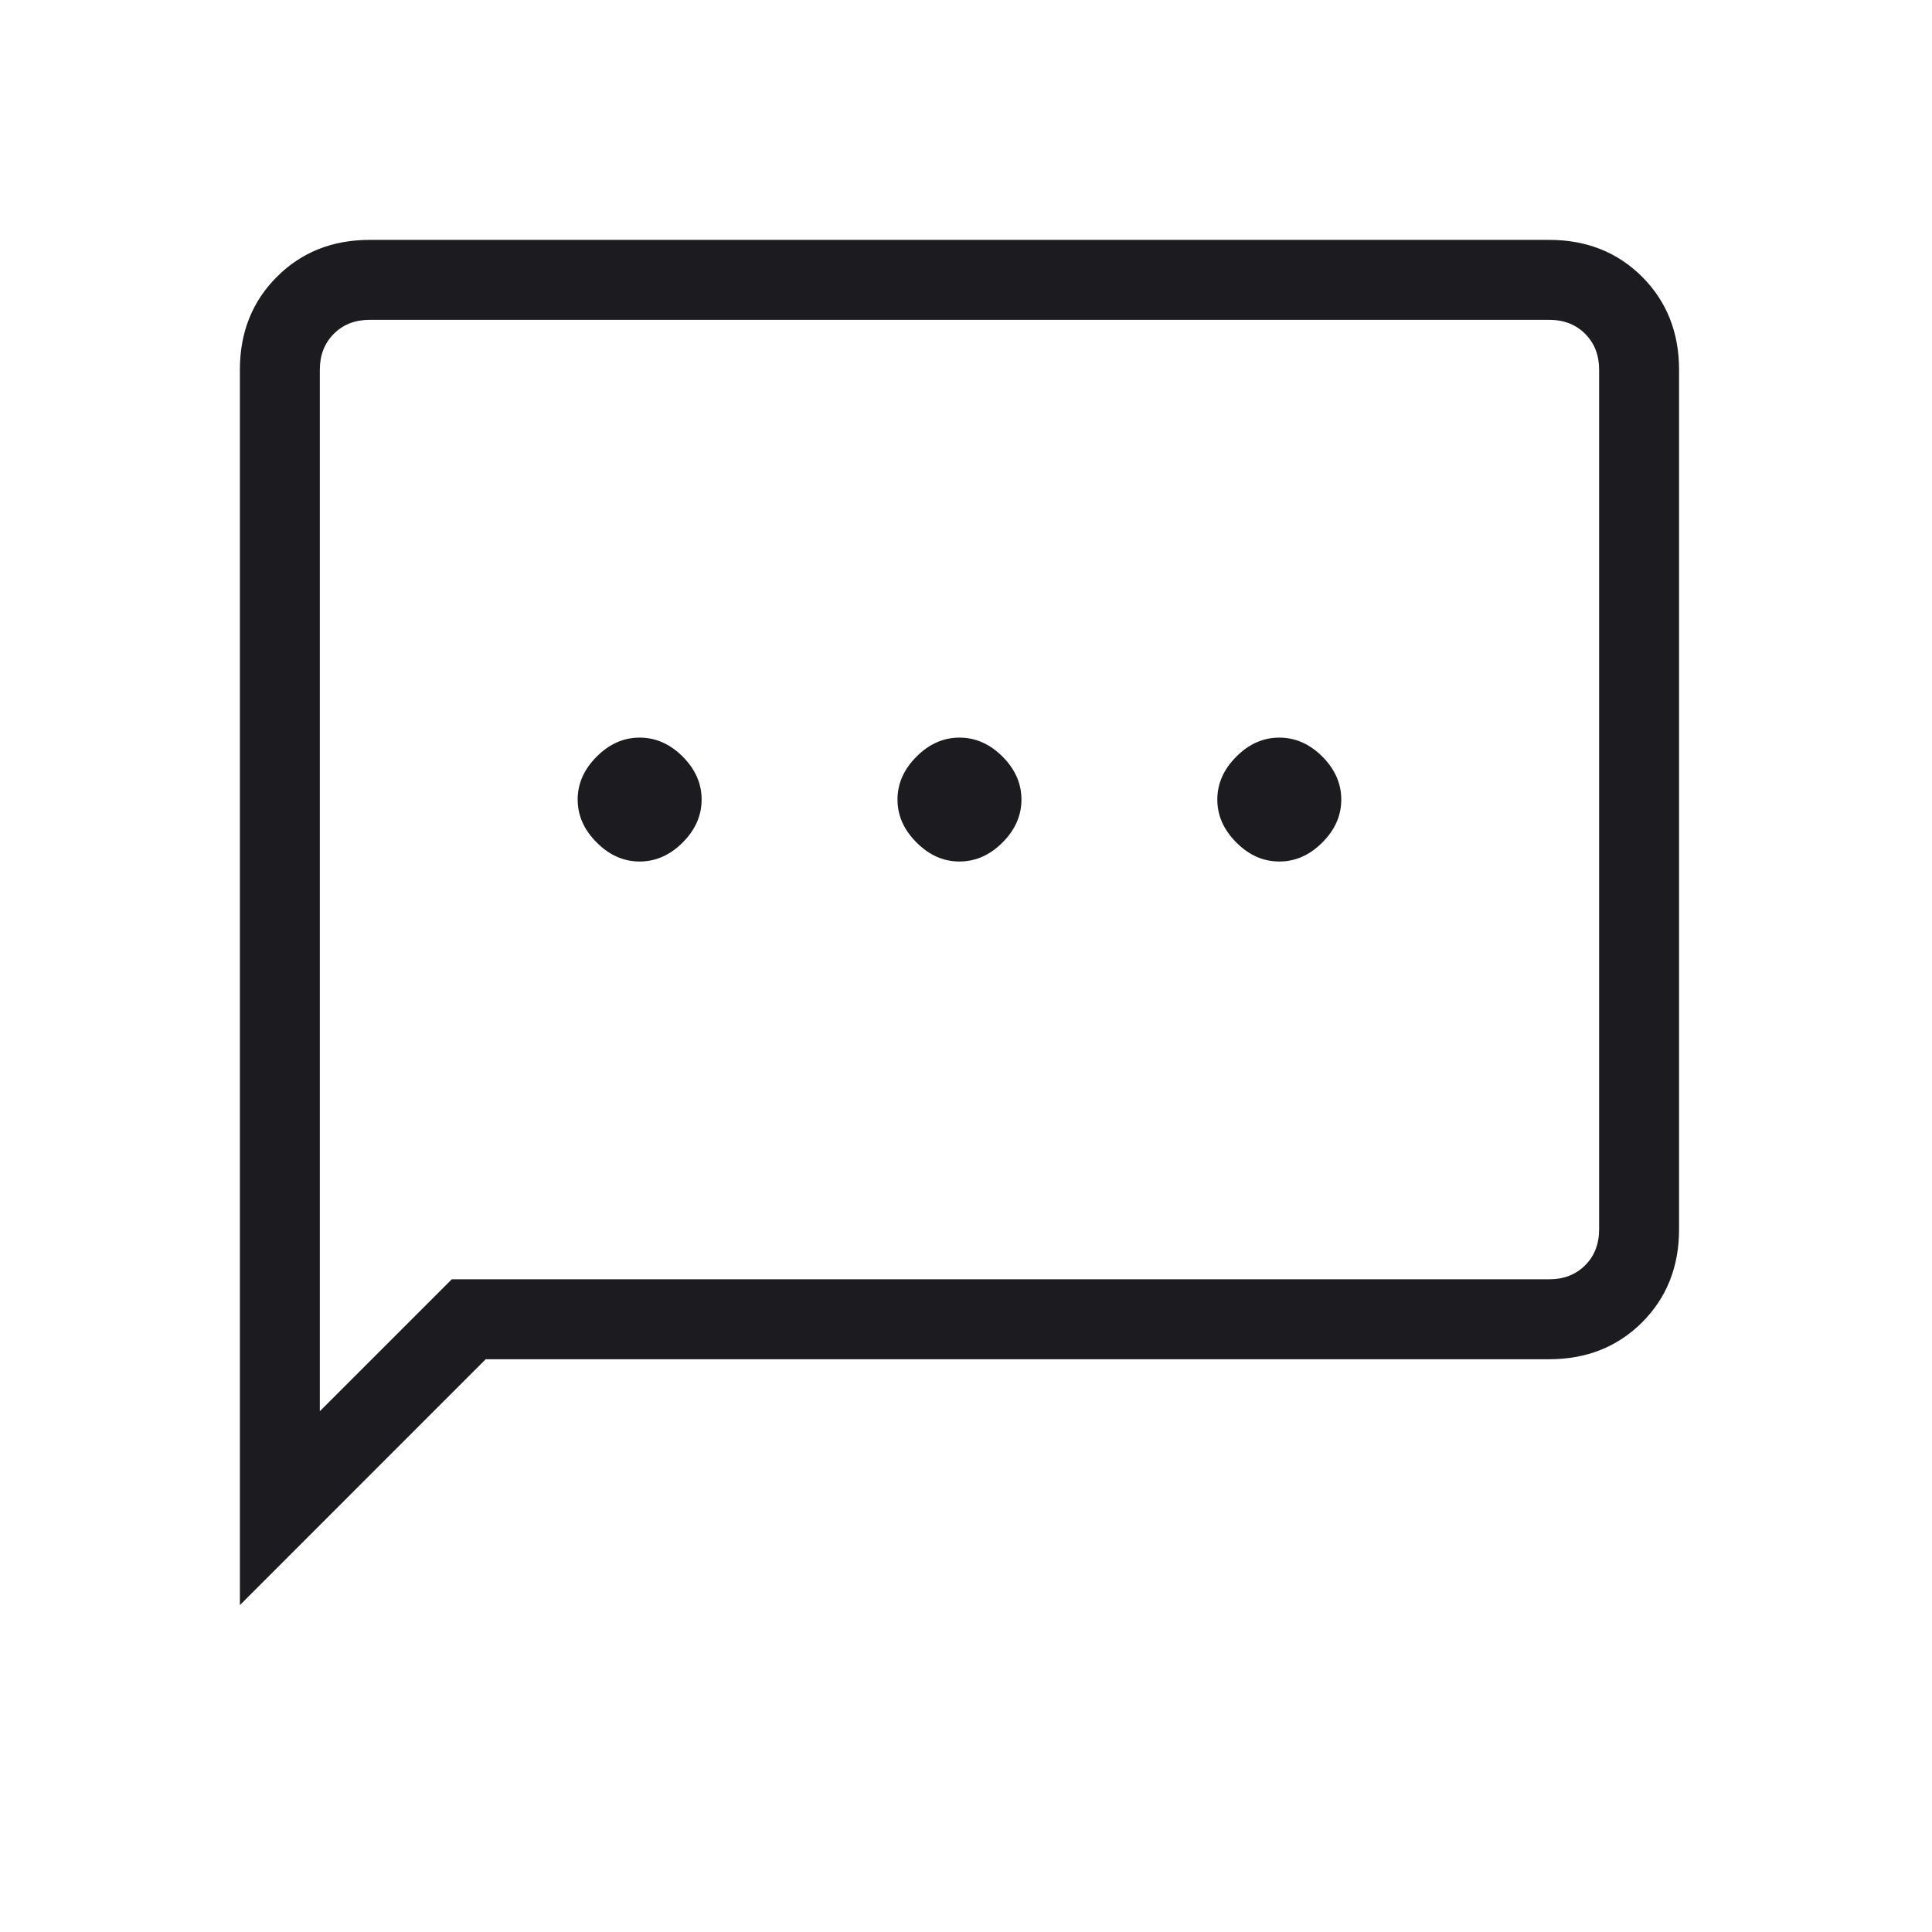 <svg width="37" height="37" viewBox="0 0 37 37" fill="none" xmlns="http://www.w3.org/2000/svg">
<mask id="mask0_173_477" style="mask-type:alpha" maskUnits="userSpaceOnUse" x="0" y="0" width="37" height="37">
<rect width="36.75" height="36.75" fill="#D9D9D9"/>
</mask>
<g mask="url(#mask0_173_477)">
<path d="M12.25 16.499C12.556 16.499 12.831 16.378 13.074 16.135C13.316 15.893 13.437 15.619 13.437 15.312C13.437 15.006 13.316 14.732 13.074 14.489C12.831 14.247 12.556 14.126 12.25 14.126C11.944 14.126 11.67 14.247 11.428 14.489C11.185 14.732 11.063 15.006 11.063 15.312C11.063 15.619 11.185 15.893 11.428 16.135C11.67 16.378 11.944 16.499 12.25 16.499ZM18.375 16.499C18.681 16.499 18.956 16.378 19.199 16.135C19.441 15.893 19.562 15.619 19.562 15.312C19.562 15.006 19.441 14.732 19.199 14.489C18.956 14.247 18.681 14.126 18.375 14.126C18.069 14.126 17.795 14.247 17.553 14.489C17.31 14.732 17.188 15.006 17.188 15.312C17.188 15.619 17.31 15.893 17.553 16.135C17.795 16.378 18.069 16.499 18.375 16.499ZM24.5 16.499C24.806 16.499 25.081 16.378 25.324 16.135C25.566 15.893 25.687 15.619 25.687 15.312C25.687 15.006 25.566 14.732 25.324 14.489C25.081 14.247 24.806 14.126 24.5 14.126C24.194 14.126 23.92 14.247 23.678 14.489C23.435 14.732 23.313 15.006 23.313 15.312C23.313 15.619 23.435 15.893 23.678 16.135C23.92 16.378 24.194 16.499 24.5 16.499ZM4.594 30.74V7.082C4.594 6.367 4.83 5.774 5.303 5.301C5.774 4.83 6.367 4.594 7.082 4.594H29.668C30.383 4.594 30.976 4.83 31.449 5.301C31.92 5.774 32.156 6.367 32.156 7.082V23.543C32.156 24.258 31.92 24.851 31.449 25.324C30.976 25.795 30.383 26.031 29.668 26.031H9.302L4.594 30.74ZM6.125 27.027L8.652 24.5H29.668C29.949 24.5 30.178 24.411 30.357 24.232C30.536 24.053 30.625 23.824 30.625 23.543V7.082C30.625 6.801 30.536 6.572 30.357 6.393C30.178 6.214 29.949 6.125 29.668 6.125H7.082C6.801 6.125 6.572 6.214 6.393 6.393C6.214 6.572 6.125 6.801 6.125 7.082V27.027ZM6.125 7.082V6.125V27.027V7.082Z" fill="#1C1B1F"/>
</g>
</svg>
